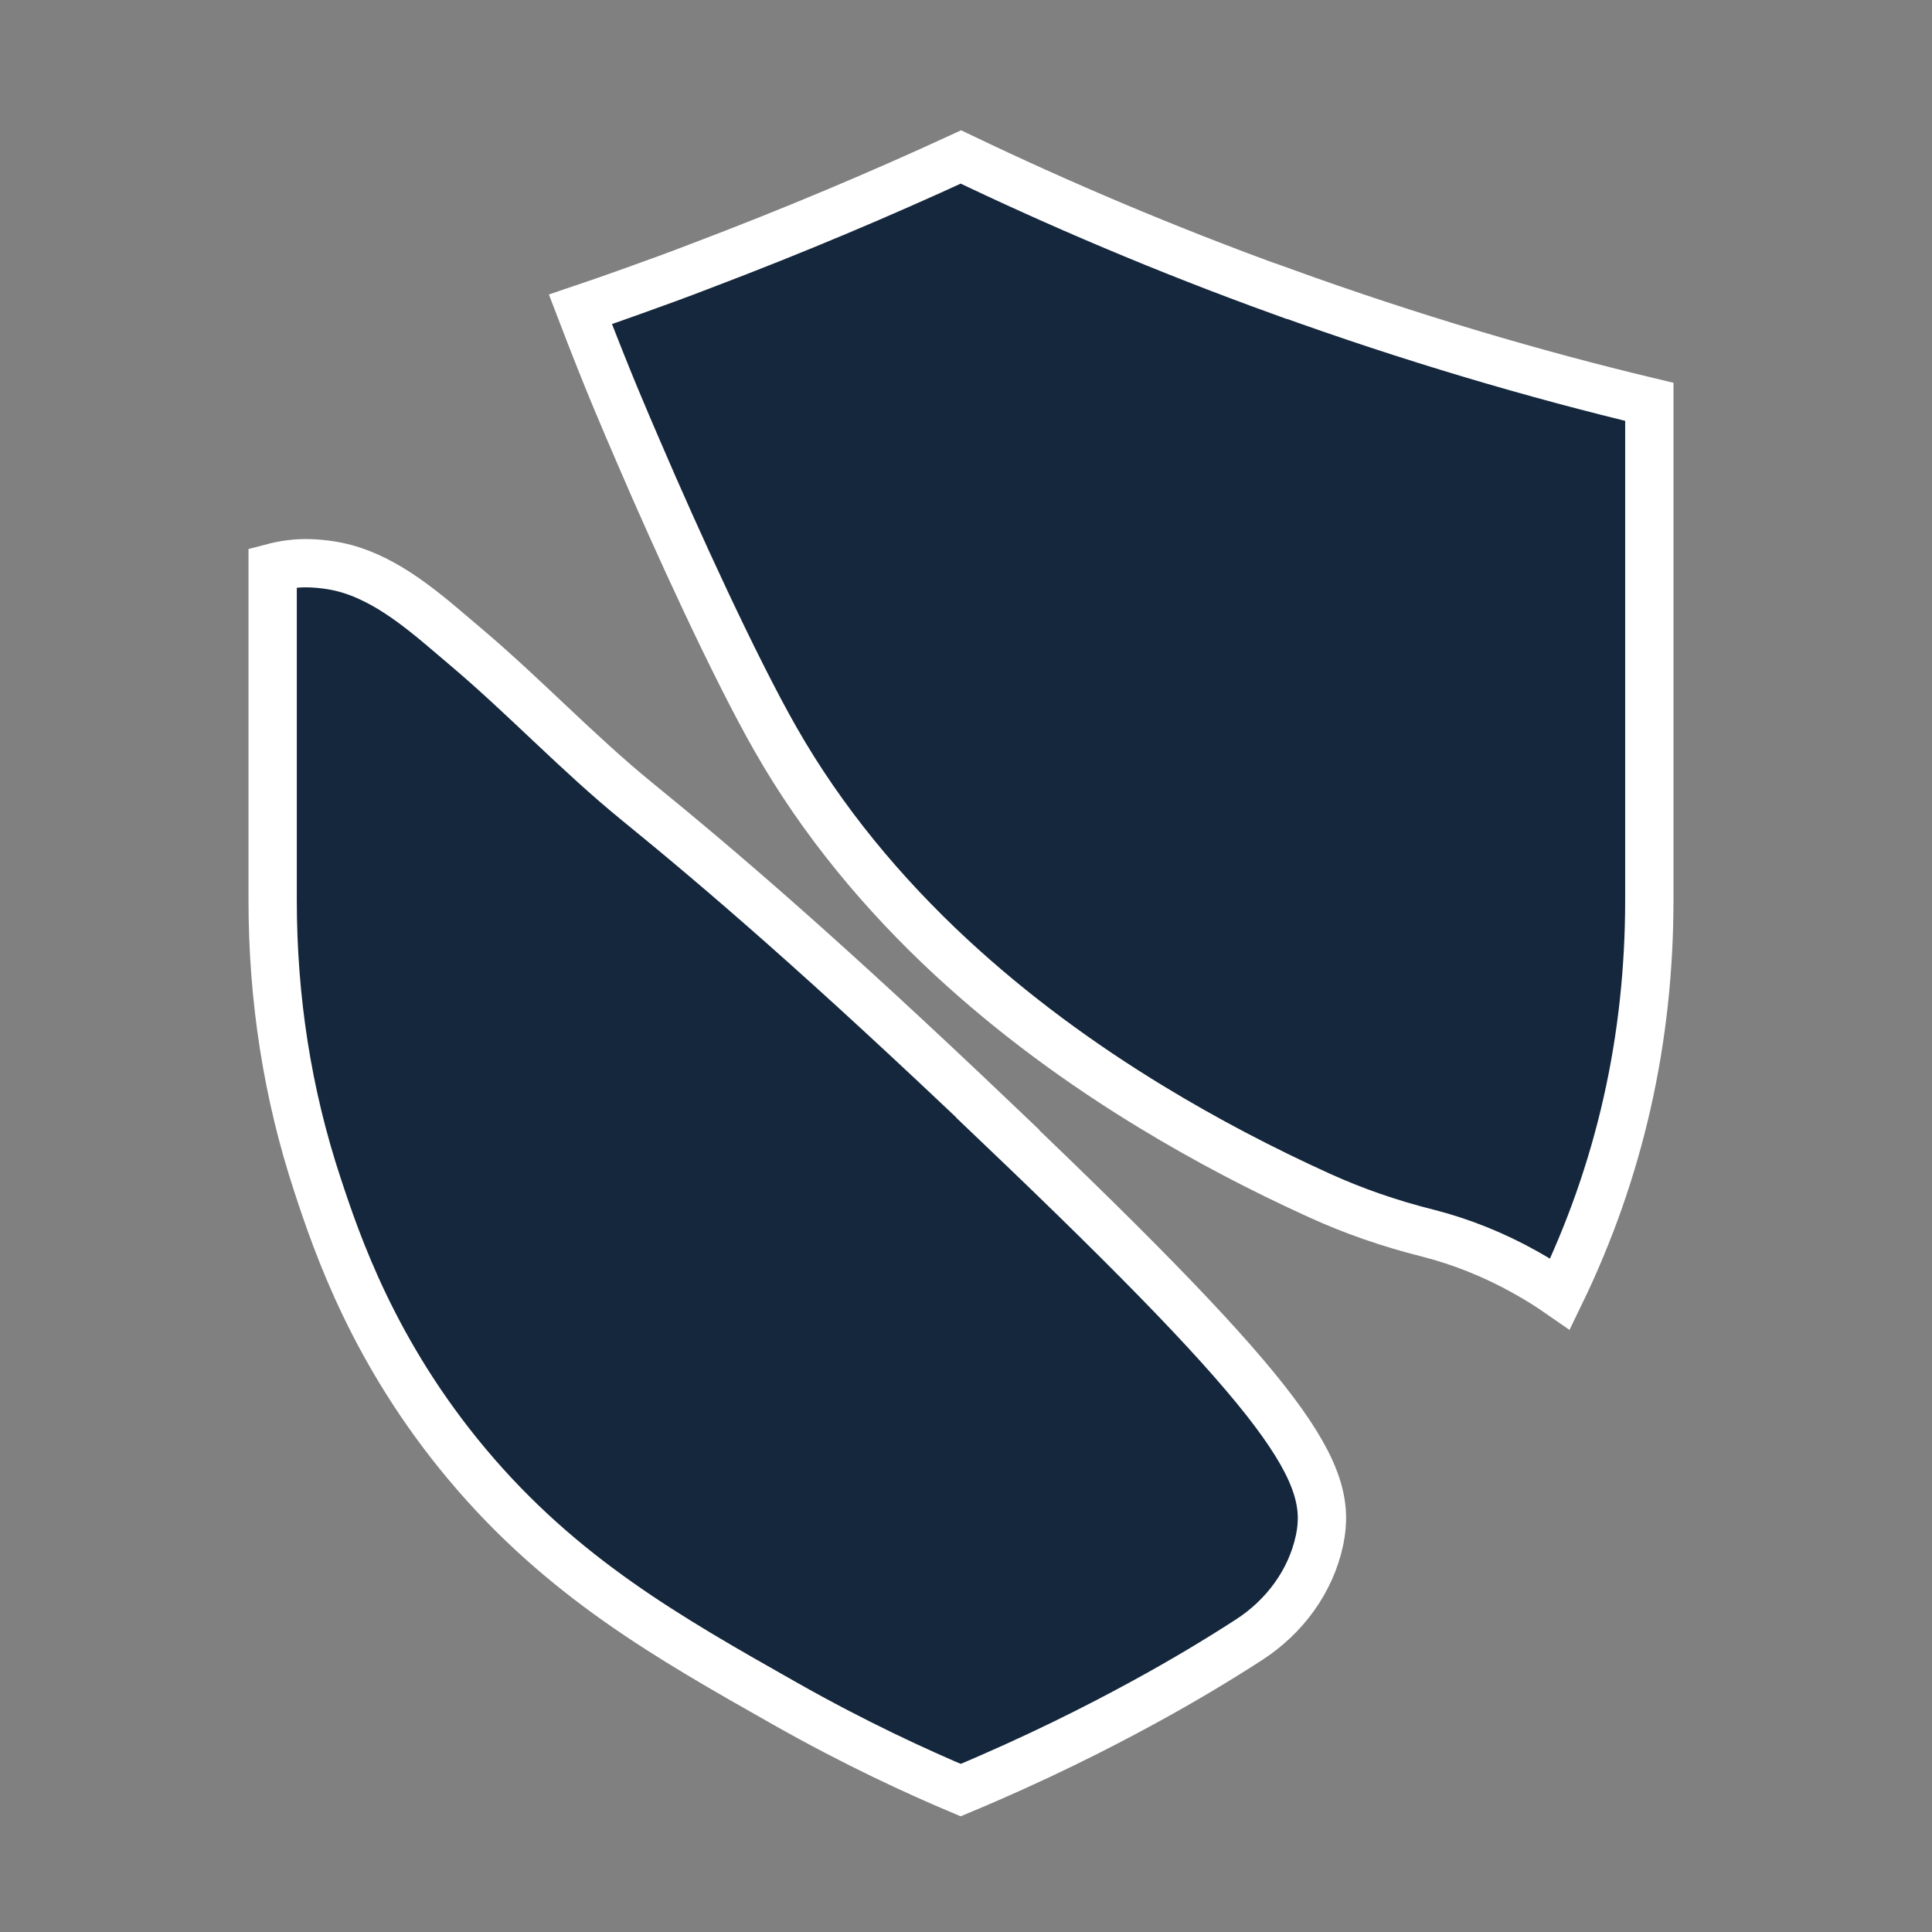 <?xml version="1.0" encoding="UTF-8"?>
<svg id="Layer_1" data-name="Layer 1" xmlns="http://www.w3.org/2000/svg" viewBox="0 0 160 160">
  <rect x="0" y="0" width="160" height="160" fill="#808080" stroke="none"/>
  <defs>
    <style>
      .cls-1 {
        fill: #15273c;
        stroke: #fff;
        stroke-miterlimit: 10;
        stroke-width: 4px;
      }
    </style>
  </defs>
  <path class="cls-1" d="M82.64,93.06c-14.44-13.76-22.94-21.03-29.89-26.69-4.92-4.01-9.28-8.66-14.13-12.76-2.88-2.43-5.93-5.27-9.61-6.42-1.06-.33-2.14-.49-3.25-.54-1.17-.05-2.23.11-3.18.36v27.53c0,8.21,1.23,16.06,3.7,23.55,1.63,4.96,4.68,13.96,12.42,23.19,7.85,9.36,16.69,14.36,26.25,19.77,5.89,3.34,11.03,5.69,14.61,7.2,6.32-2.64,11.39-5.22,15.02-7.2,3.35-1.82,6.29-3.59,8.87-5.26,2.92-1.89,5.09-4.81,5.82-8.2,0-.02,0-.03.01-.05,1.18-5.57-2.32-11.27-26.66-34.47ZM106.06,24.11c-9.67-3.5-18.51-7.29-26.48-11.11-6.64,3.06-13.8,6.09-21.45,8.99-1.88.73-3.81,1.43-5.74,2.12-1.46.52-2.89,1.03-4.32,1.51,2.36,6.17,3.75,9.33,4.79,11.75,3.17,7.4,8.03,18.01,11.38,23.87,3.85,6.75,8.87,12.79,14.56,18.06,5.07,4.69,10.66,8.79,16.55,12.37,4.49,2.73,9.15,5.17,13.93,7.34,2.91,1.32,5.82,2.32,8.92,3.1,2.81.71,5.58,1.83,8.11,3.25,1.1.61,2.07,1.23,2.89,1.8,4.93-10.17,7.39-21.04,7.39-32.63v-41.25c-9.39-2.25-19.64-5.24-30.52-9.18Z"/>
</svg>